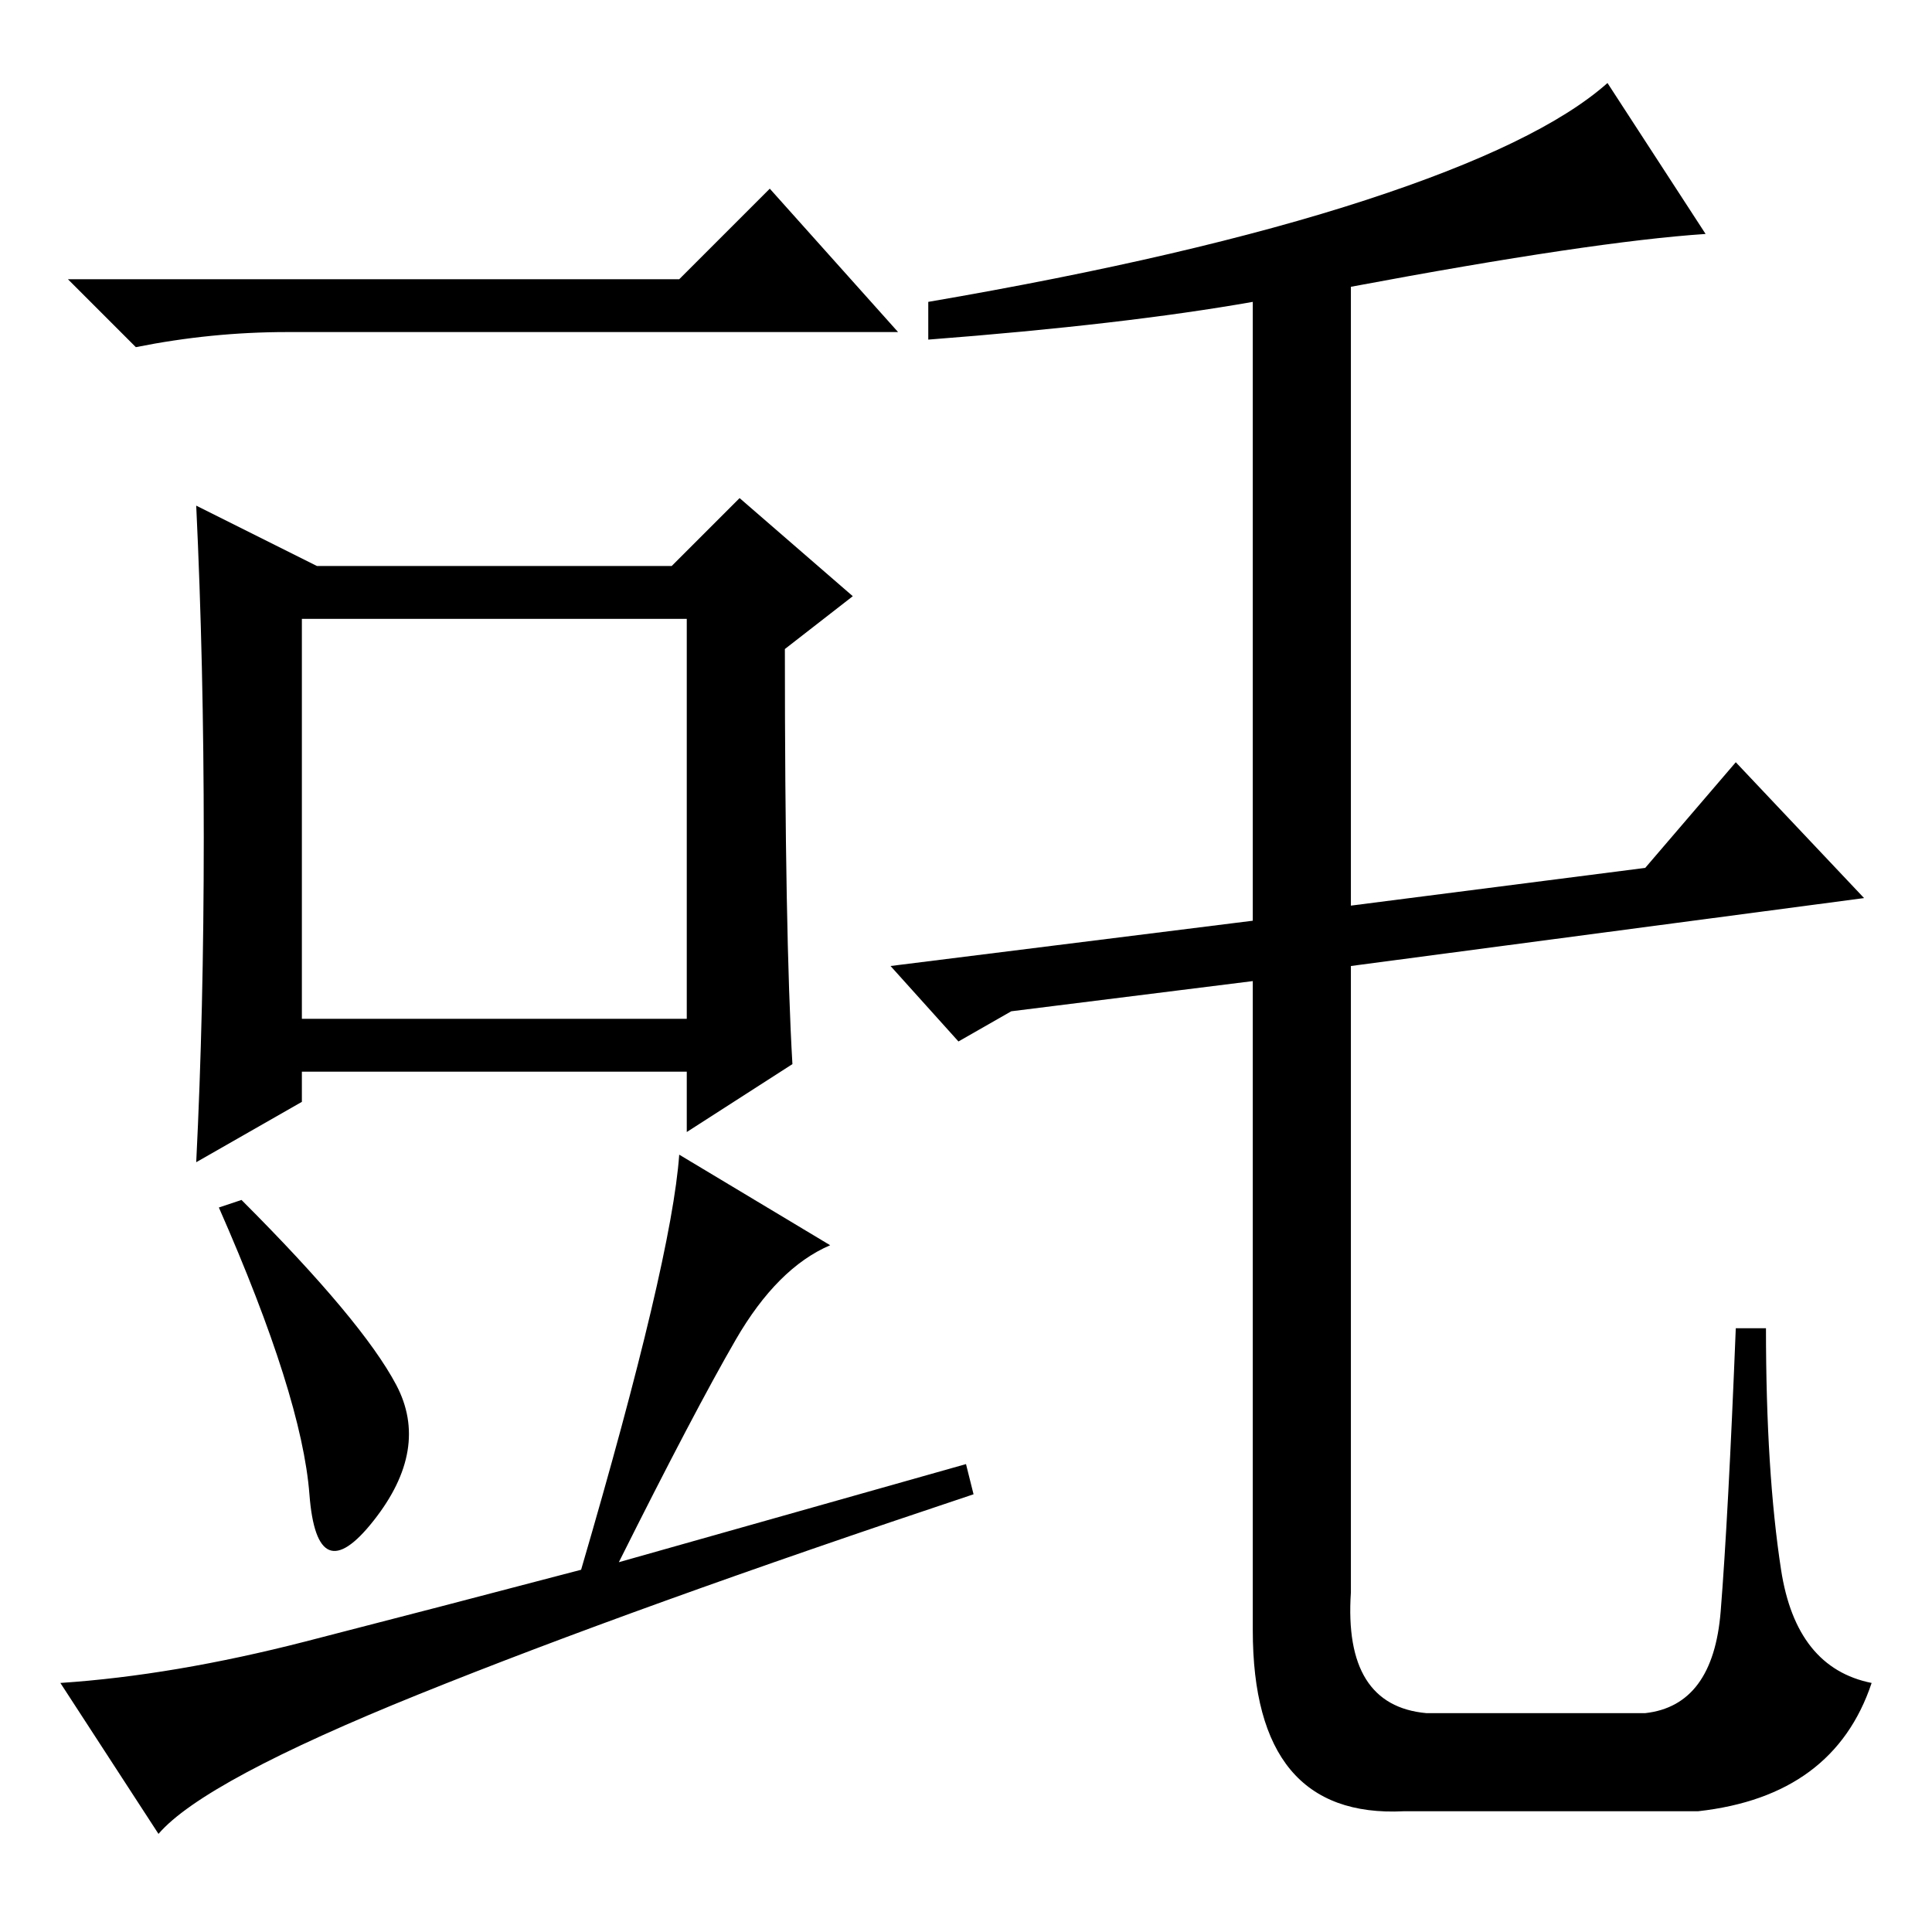<?xml version="1.0" standalone="no"?>
<!DOCTYPE svg PUBLIC "-//W3C//DTD SVG 1.1//EN" "http://www.w3.org/Graphics/SVG/1.1/DTD/svg11.dtd" >
<svg xmlns="http://www.w3.org/2000/svg" xmlns:xlink="http://www.w3.org/1999/xlink" version="1.1" viewBox="0 -36 256 256">
  <g transform="matrix(1 0 0 -1 0 220)">
   <path fill="currentColor"
d="M40 121h51v53h-51v-53zM52.5 72.5q4.5 -8.5 -3 -18t-8.5 3.5t-12 38l3 1q16 -16 20.5 -24.5zM90 219l12 12l17 -19h-81q-10 0 -20 -2l-9 9h81zM128 62l1 -4q-45 -15 -73.5 -26.5t-34.5 -18.5l-13 20q15 1 32.5 5.5t36.5 9.5q12 41 13 55l20 -12q-7 -3 -12.5 -12.5
t-15.5 -29.5zM42 181h47l9 9l15 -13l-9 -7q0 -38 1 -55l-14 -9v8h-51v-4l-14 -8q1 20 1 43t-1 44zM123 211v5q35 6 58 13.5t32 15.5l13 -20q-15 -1 -47 -7v-82l39 5l12 14l17 -18l-68 -9v-83q-1 -15 10 -16h29q9 1 10 13.5t2 37.5h4q0 -19 2 -32t12 -15q-5 -15 -23 -17h-39
q-20 -1 -20 24v86l-32 -4l-7 -4l-9 10l48 6v82q-17 -3 -43 -5z" />
  </g>

</svg>
